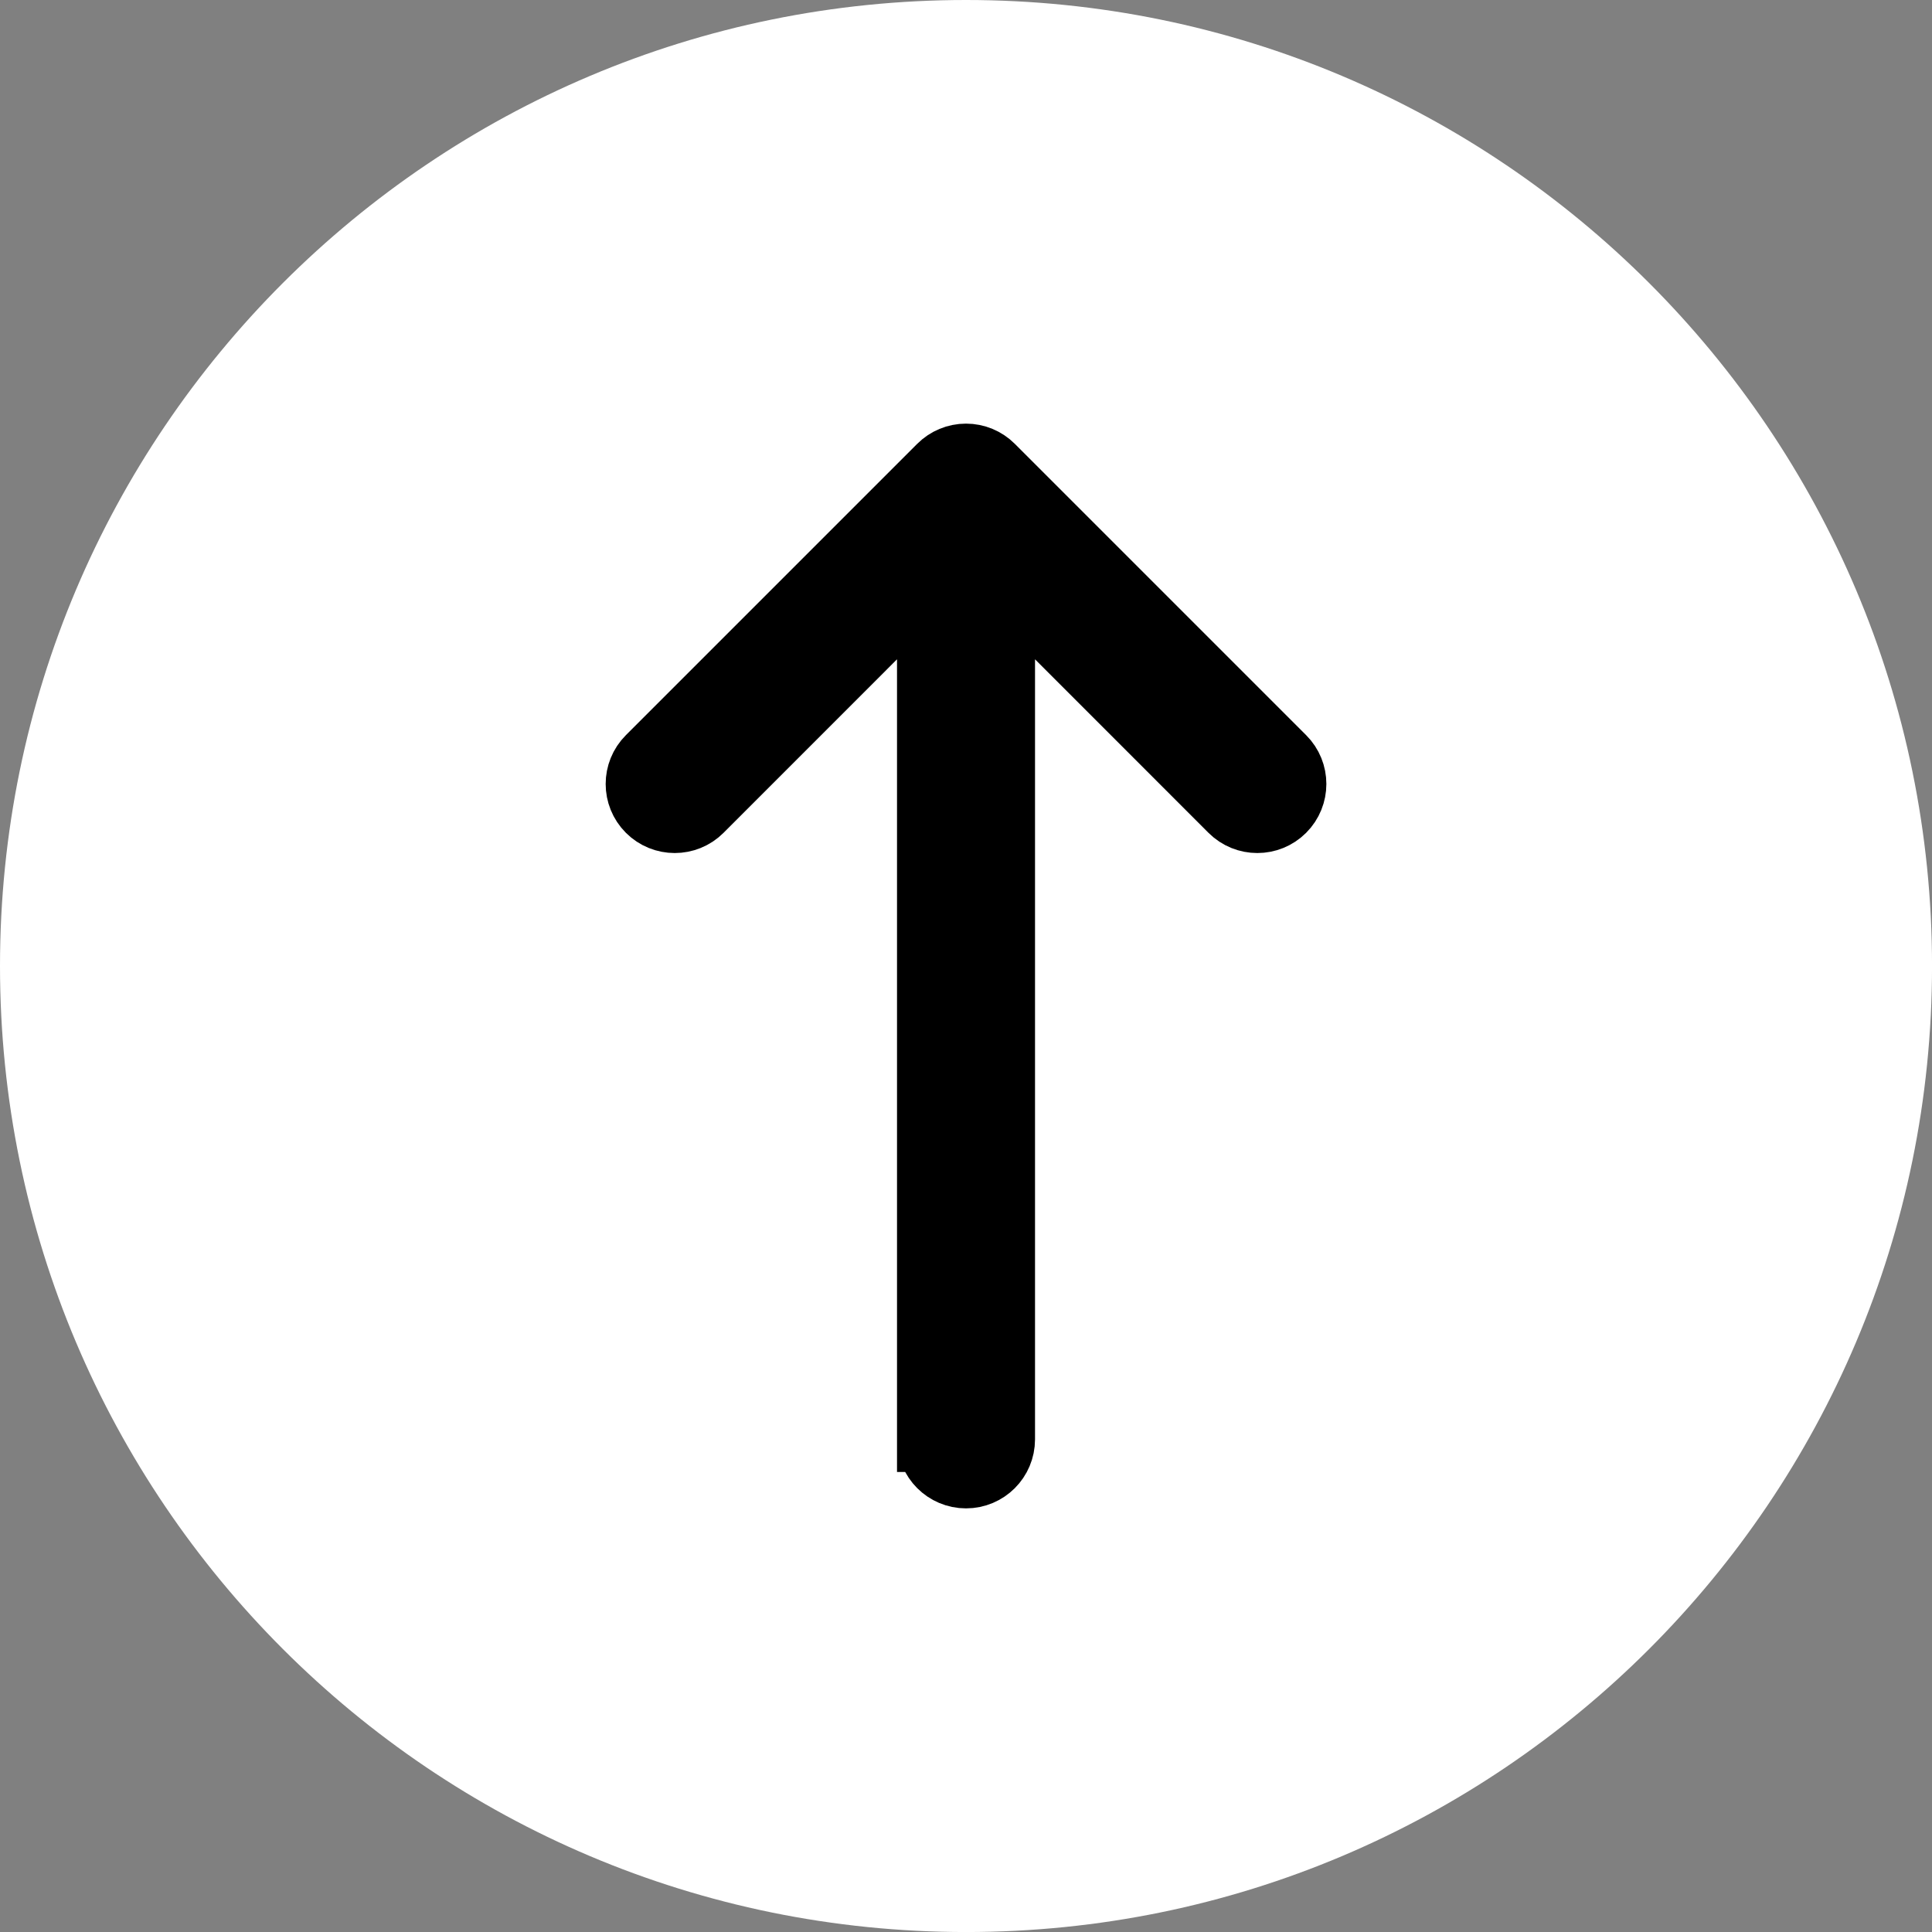 <svg version="1.1" xmlns="http://www.w3.org/2000/svg" xmlns:xlink="http://www.w3.org/1999/xlink" width="59.275" height="59.275" viewBox="0,0,59.275,59.275"><rect x="0" y="0" width="59.275" height="59.275" fill="#808080" stroke="none"/><g transform="translate(-210.362,-150.362)"><g data-paper-data="{&quot;isPaintingLayer&quot;:true}" stroke-linecap="butt" stroke-linejoin="miter" stroke-miterlimit="10" stroke-dasharray="" stroke-dashoffset="0" style="mix-blend-mode: normal"><path d="M210.362,180c0,-16.368 13.269,-29.638 29.638,-29.638c16.368,0 29.638,13.269 29.638,29.638c0,16.368 -13.269,29.638 -29.638,29.638c-16.368,0 -29.638,-13.269 -29.638,-29.638z" fill="#ffffff" fill-rule="nonzero" stroke="none" stroke-width="0"/><path d="M238.883,194.523v-26.348l-7.029,7.031c-0.437,0.437 -1.145,0.437 -1.582,0c-0.437,-0.437 -0.437,-1.145 0,-1.582l8.937,-8.937c0.21,-0.21 0.494,-0.328 0.791,-0.328c0.297,0 0.581,0.118 0.791,0.328l8.937,8.937c0.437,0.437 0.437,1.145 0,1.582c-0.437,0.437 -1.145,0.437 -1.582,0l-7.029,-7.031v26.348c0,0.617 -0.5,1.117 -1.117,1.117c-0.617,0 -1.117,-0.5 -1.117,-1.117z" fill="#000000" fill-rule="evenodd" stroke="#000000" stroke-width="2"/></g></g></svg>